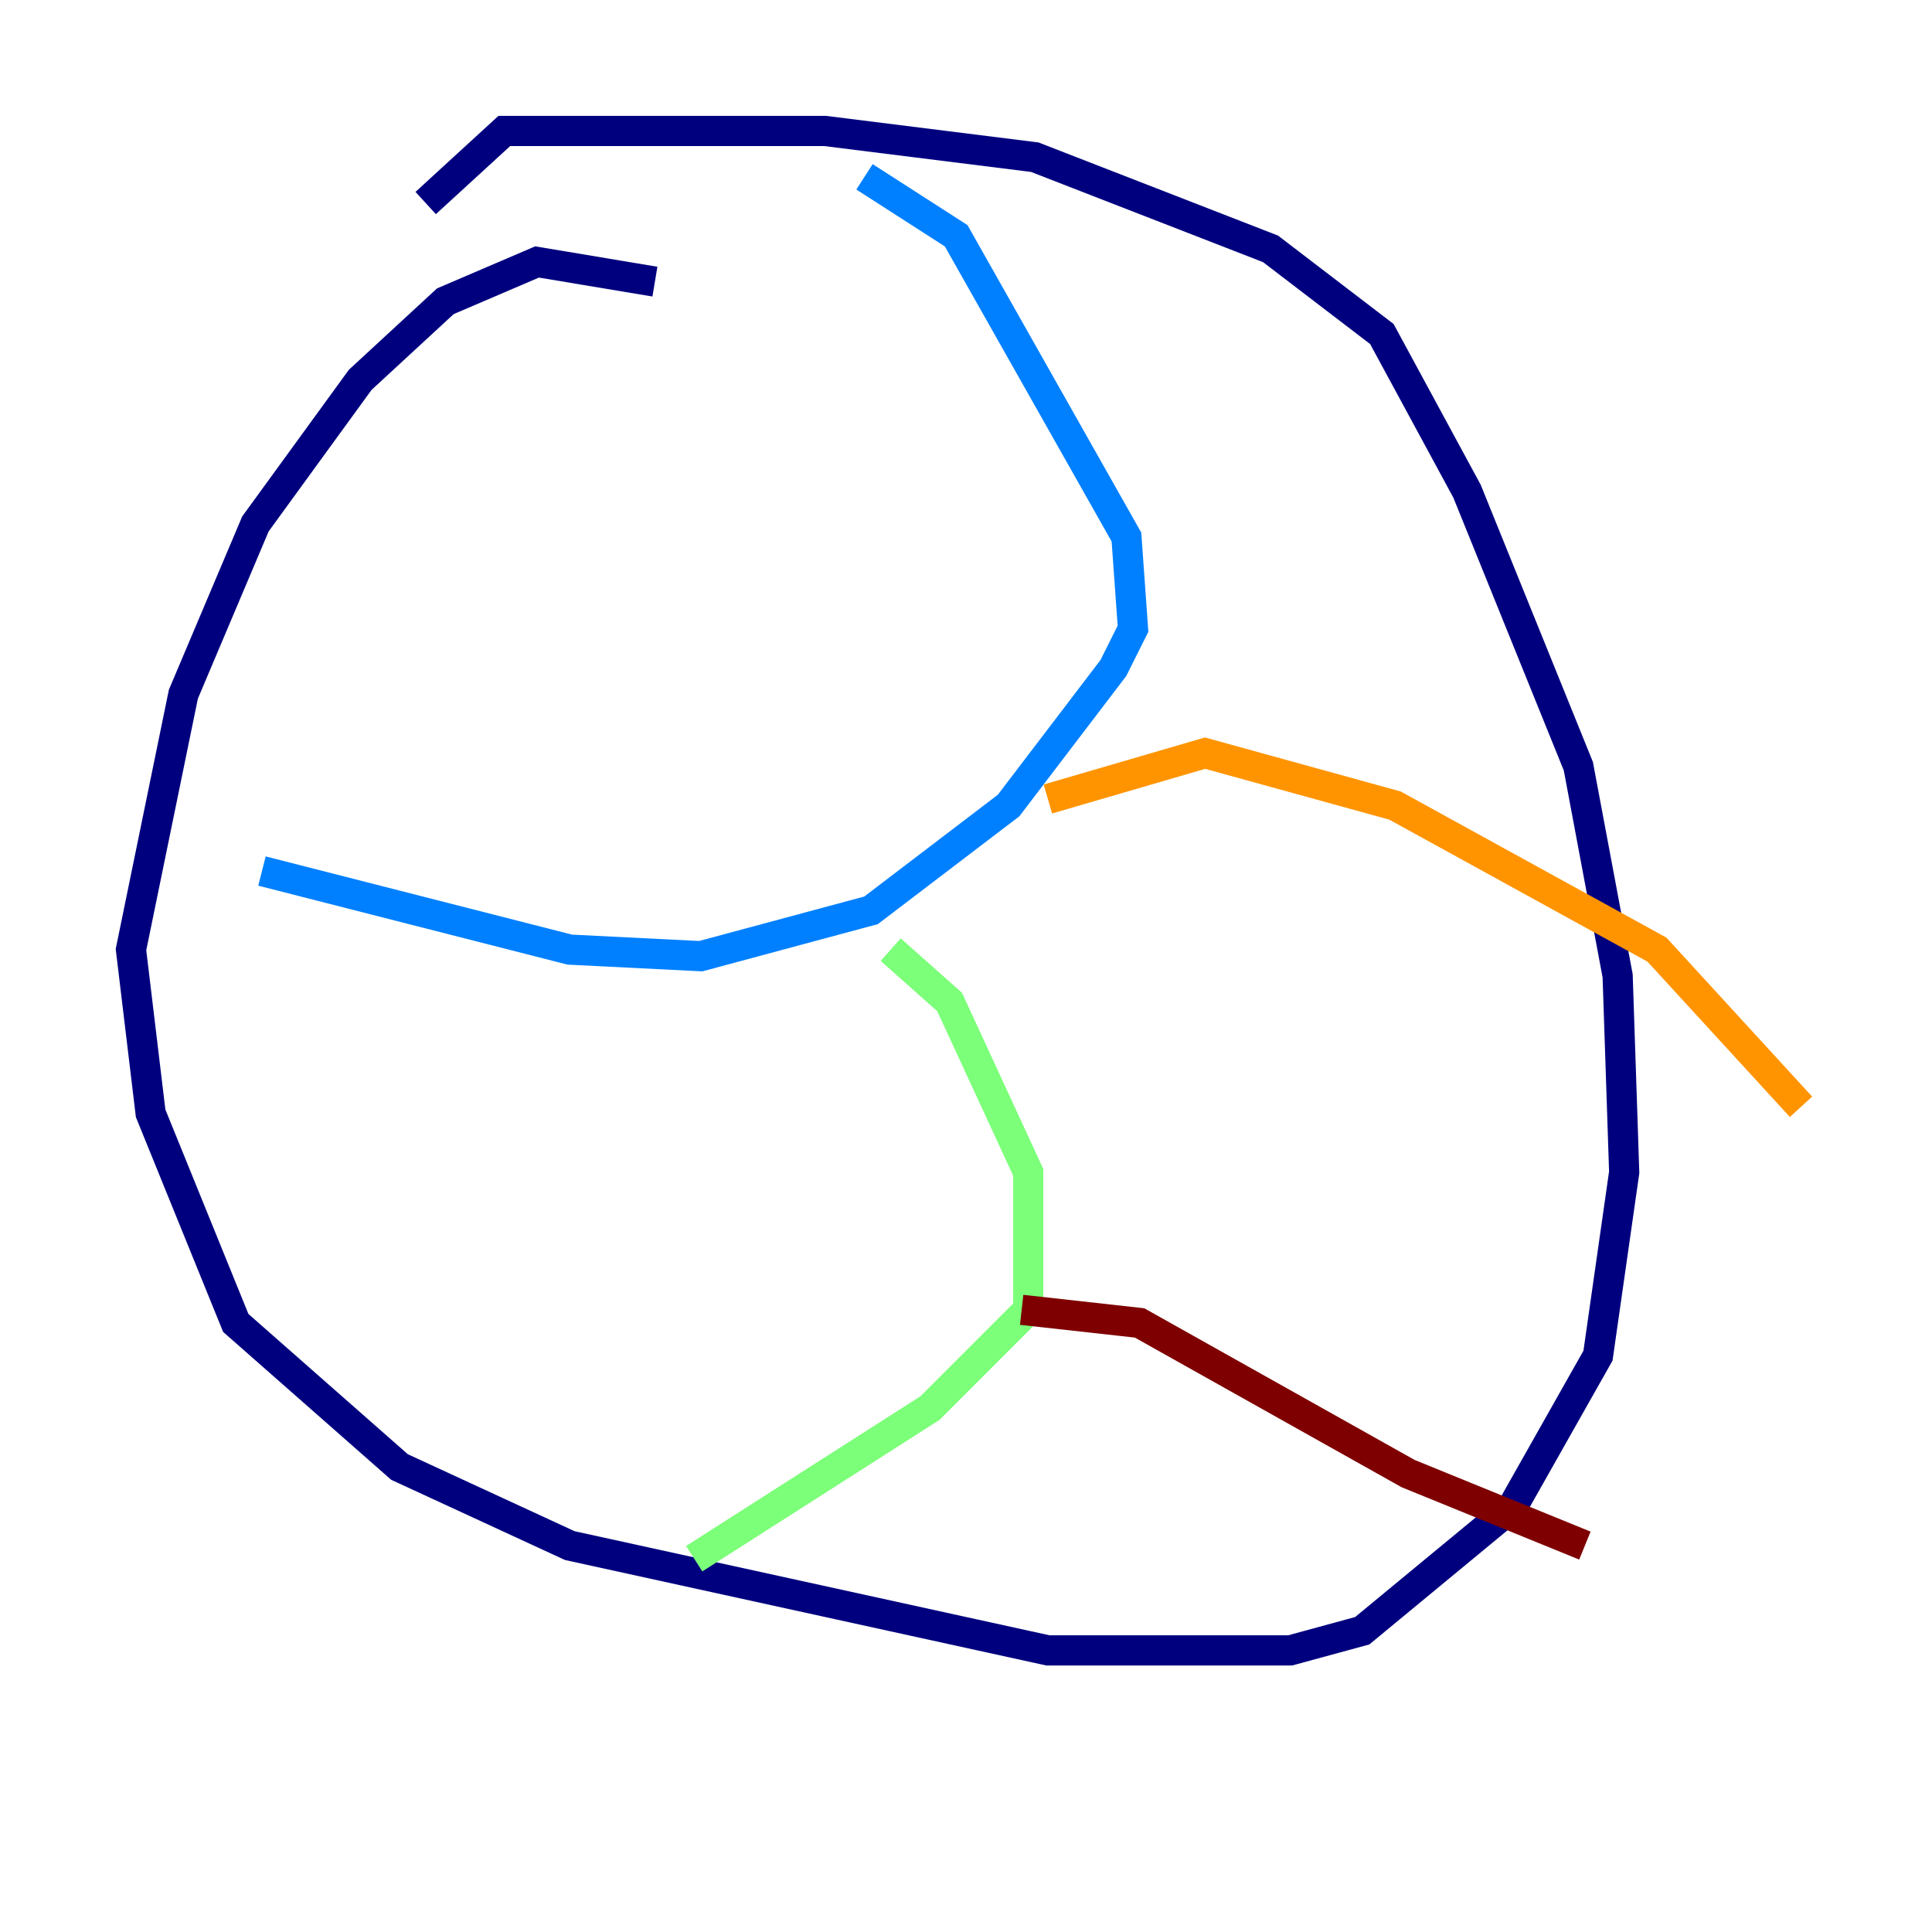 <?xml version="1.0" encoding="utf-8" ?>
<svg baseProfile="tiny" height="128" version="1.2" viewBox="0,0,128,128" width="128" xmlns="http://www.w3.org/2000/svg" xmlns:ev="http://www.w3.org/2001/xml-events" xmlns:xlink="http://www.w3.org/1999/xlink"><defs /><polyline fill="none" points="43.39,18.658 35.58,17.356 29.505,19.959 23.864,25.166 16.922,34.712 12.149,45.993 8.678,62.915 9.98,73.763 15.62,87.647 26.468,97.193 37.749,102.4 69.424,109.342 85.478,109.342 90.251,108.041 100.231,99.797 105.871,89.817 107.607,77.668 107.173,64.651 104.57,50.766 97.193,32.542 91.552,22.129 84.176,16.488 68.556,10.414 54.671,8.678 33.41,8.678 28.203,13.451" stroke="#00007f" stroke-width="2" /><polyline fill="none" points="57.275,11.715 63.349,15.62 74.63,35.58 75.064,41.654 73.763,44.258 66.82,53.37 57.709,60.312 46.427,63.349 37.749,62.915 17.356,57.709" stroke="#0080ff" stroke-width="2" /><polyline fill="none" points="59.01,62.915 62.915,66.386 68.122,77.668 68.122,86.78 61.614,93.288 45.993,103.268" stroke="#7cff79" stroke-width="2" /><polyline fill="none" points="69.424,52.936 79.837,49.898 92.42,53.37 109.776,62.915 119.322,73.329" stroke="#ff9400" stroke-width="2" /><polyline fill="none" points="67.688,86.78 75.498,87.647 93.288,97.627 105.003,102.4" stroke="#7f0000" stroke-width="2" /></svg>